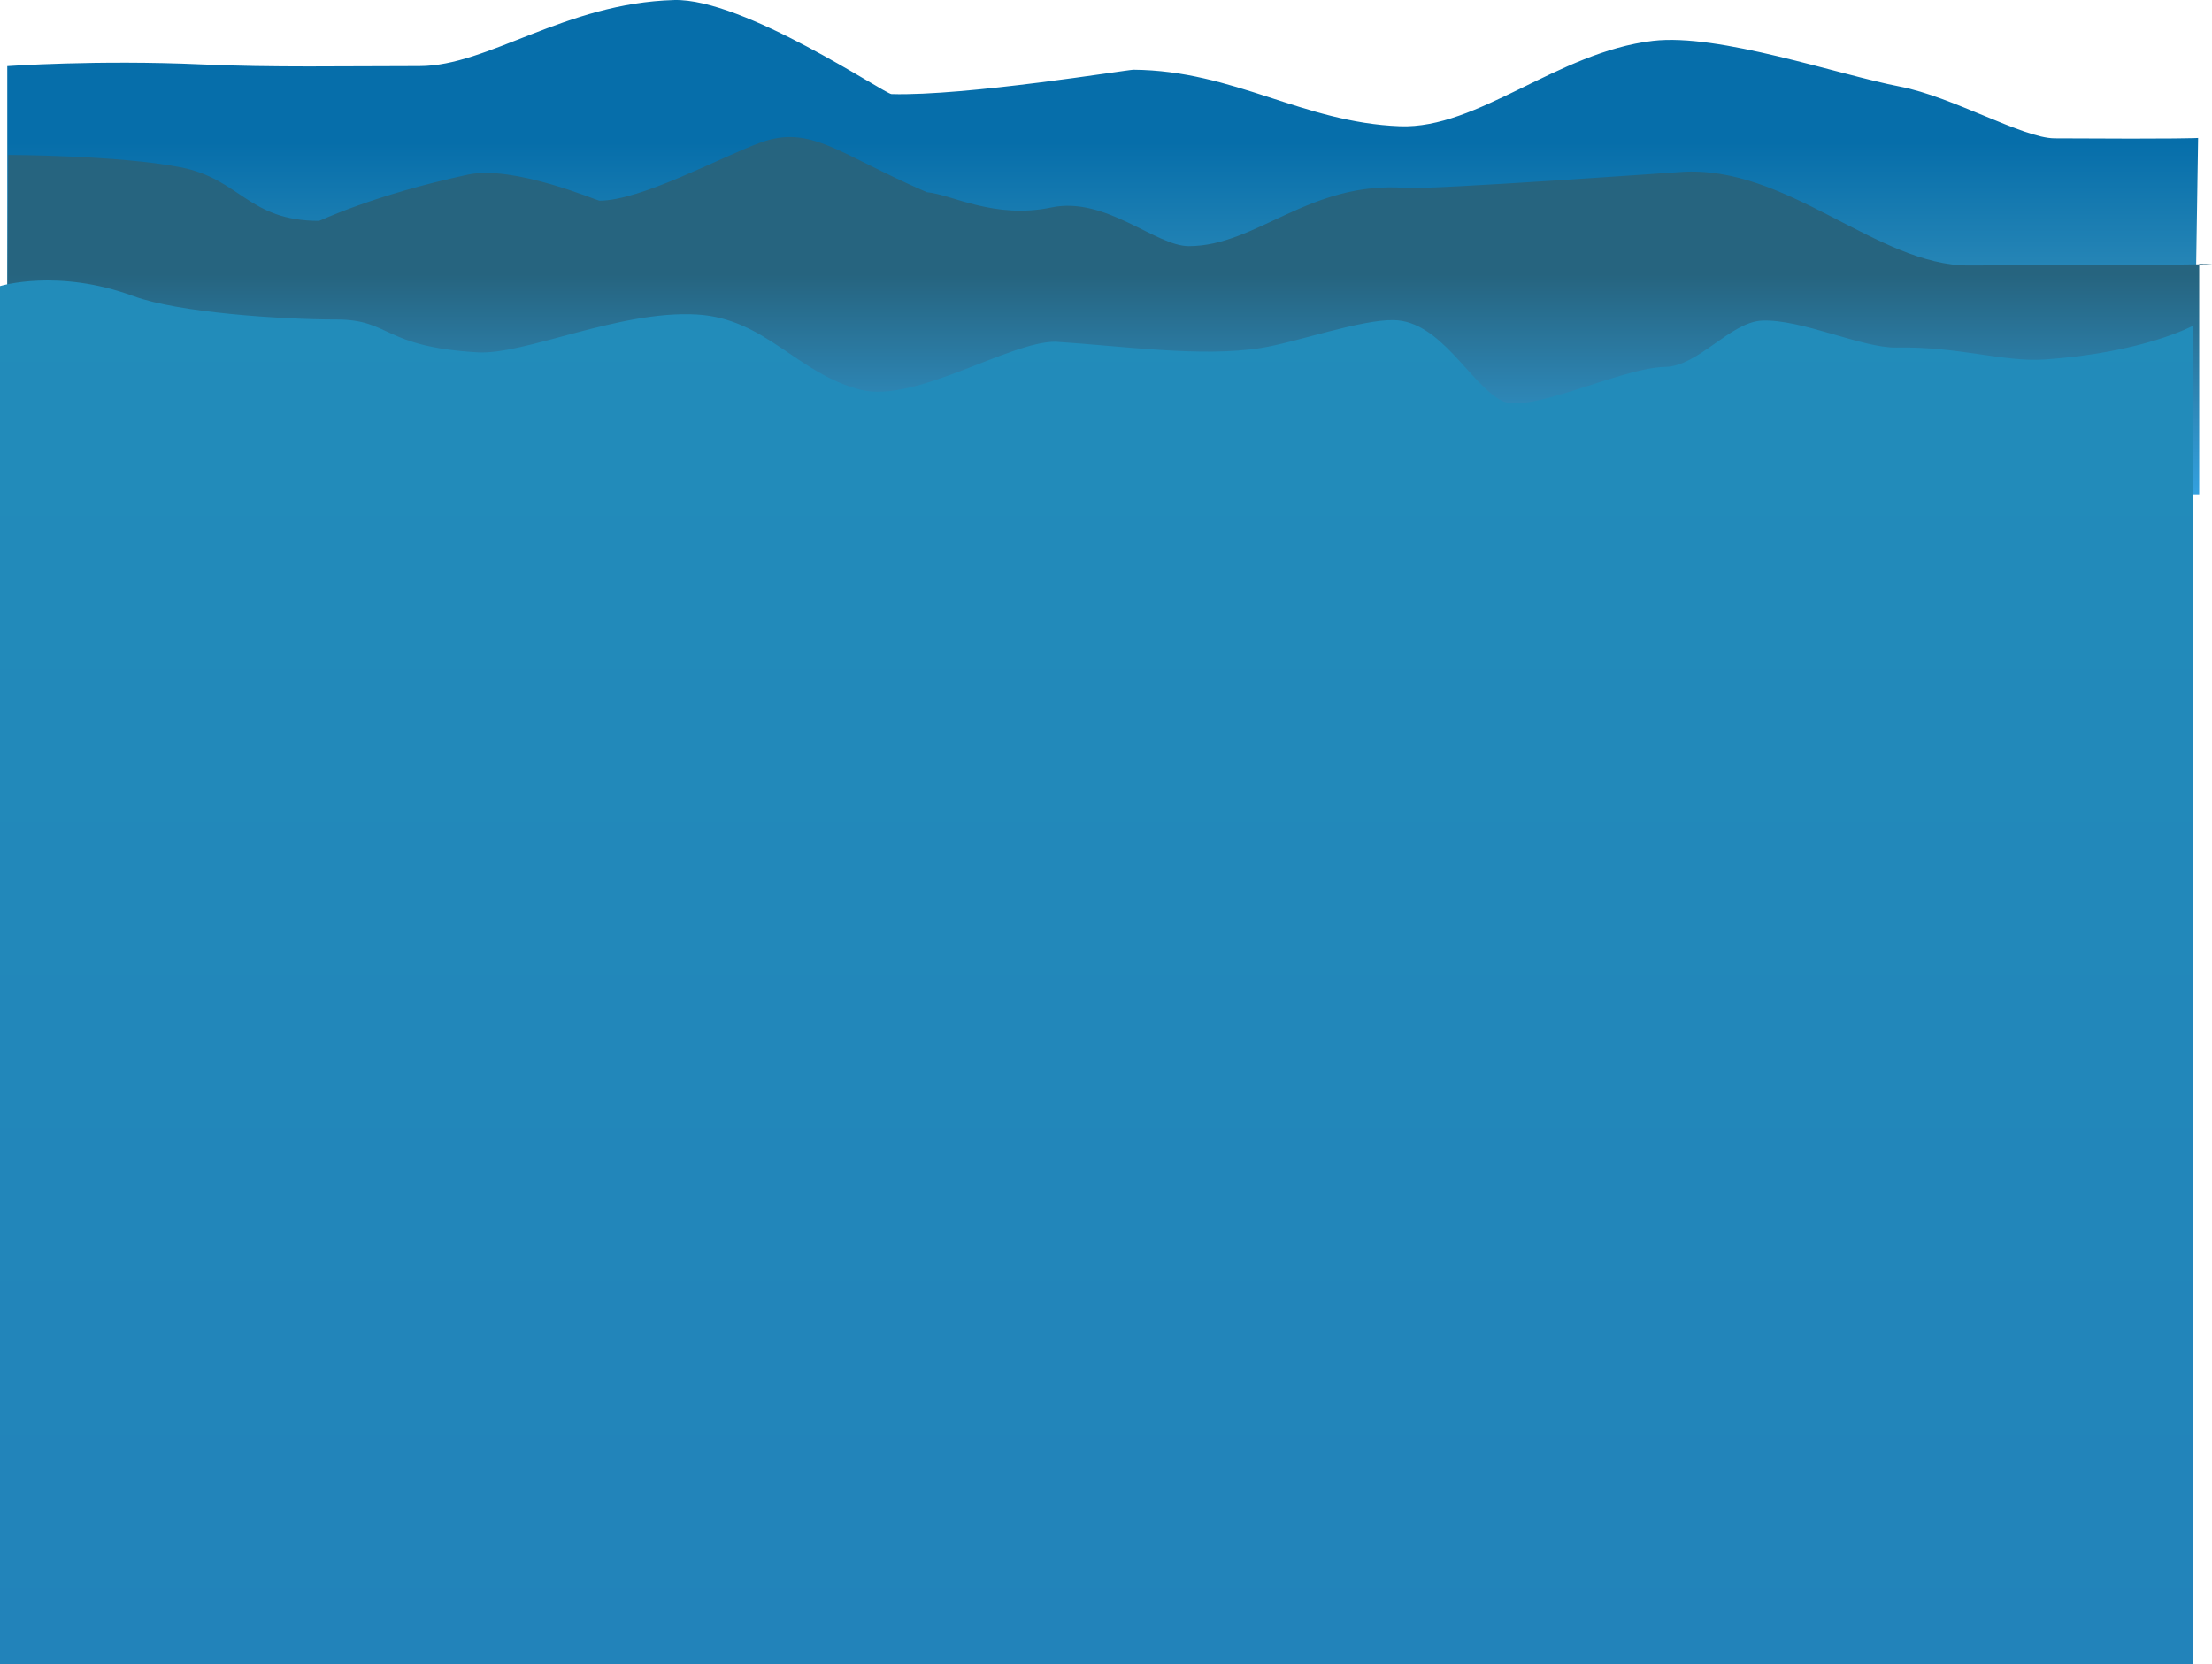 <svg version="1.1" xmlns="http://www.w3.org/2000/svg" xmlns:xlink="http://www.w3.org/1999/xlink" width="539.153" height="405.738" viewBox="0,0,539.153,405.738"><defs><linearGradient x1="253.751" y1="372.25" x2="253.751" y2="436.25" gradientUnits="userSpaceOnUse" id="color-1"><stop offset="0" stop-color="#066eaa"/><stop offset="1" stop-color="#499fc3"/></linearGradient><linearGradient x1="254.251" y1="404.447" x2="254.251" y2="458.106" gradientUnits="userSpaceOnUse" id="color-2"><stop offset="0" stop-color="#26647f"/><stop offset="1" stop-color="#33a0df"/></linearGradient><linearGradient x1="252.751" y1="407.238" x2="252.751" y2="743.356" gradientUnits="userSpaceOnUse" id="color-3"><stop offset="0" stop-color="#228cba"/><stop offset="1" stop-color="#2283ba"/></linearGradient></defs><g transform="translate(14.516,-337.618)"><g data-paper-data="{&quot;isPaintingLayer&quot;:true}" fill-rule="nonzero" stroke="none" stroke-width="0" stroke-linecap="butt" stroke-linejoin="miter" stroke-miterlimit="10" stroke-dasharray="" stroke-dashoffset="0" style="mix-blend-mode: normal"><path d="M-12.749,436.25c0,0 0.001,-40.537 0.001,-55.75c0,-10.541 0,-26.768 0,-26.768c0,0 21.996,-1.57 47.377,-0.42c17.093,0.774 34.858,0.407 53.123,0.407c16.721,0 35.378,-15.341 62.02,-16.093c16.984,-0.48 51.331,22.871 53.003,22.92c18.093,0.526 57.531,-5.946 58.965,-5.935c24.574,0.197 41.249,12.877 64.958,13.78c19.003,0.724 38.349,-18.059 61.64,-20.817c16.093,-1.906 45.243,8.269 60.227,11.146c12.789,2.456 30.015,12.571 37.678,12.619c31.277,0.196 35.008,-0.09 35.008,-0.09l-1,65z" fill="url(#color-1)"/><path d="M-13.016,458.106l0.5,-82.723c0,0 26.789,0.046 42.055,3.016c14.489,2.819 16.509,13.071 33.728,13.06c0.217,-0 12.975,-6.256 36.259,-11.272c11.121,-2.395 31.516,6.346 32.035,6.346c10.177,0 29.343,-10.499 39.133,-14.108c12.432,-4.583 19.184,2.769 40.708,12.048c5.953,0.494 16.4,6.632 30.328,3.717c13.246,-2.773 25.423,9.43 33.493,9.434c16.557,0.009 29.412,-15.992 52.96,-14.192c5.964,0.456 65.665,-3.799 66.959,-3.89c25.905,-1.817 47.853,22.861 70.263,22.795c79.15,-0.233 56.114,-0.445 56.114,-0.445v56.214z" fill="url(#color-2)"/><path d="M-14.516,743.356v-336c0,0 14.06,-4.353 32.539,2.447c10.906,4.013 35.888,5.703 49.554,5.703c13.126,0 11.259,6.681 34.362,8.011c11.429,0.658 34.449,-10.299 53.319,-9.234c16.875,0.953 24.469,14.438 40.032,18.36c13.213,3.329 36.187,-11.758 47.434,-11.721c15.934,0.999 35.665,3.86 50.175,1.52c8.526,-1.375 24.312,-6.977 32.342,-6.792c11.373,0.261 18.423,15.367 26.076,19.553c6.758,3.697 29,-7.94 40.087,-8.144c8.005,-0.148 15.859,-10.925 23.512,-11.284c9.58,-0.45 24.551,6.758 32.886,6.577c14.999,-0.326 25.931,3.582 36.008,2.901c24.084,-1.626 36.206,-8.231 36.206,-8.231v326.333z" fill="url(#color-3)"/></g></g></svg>